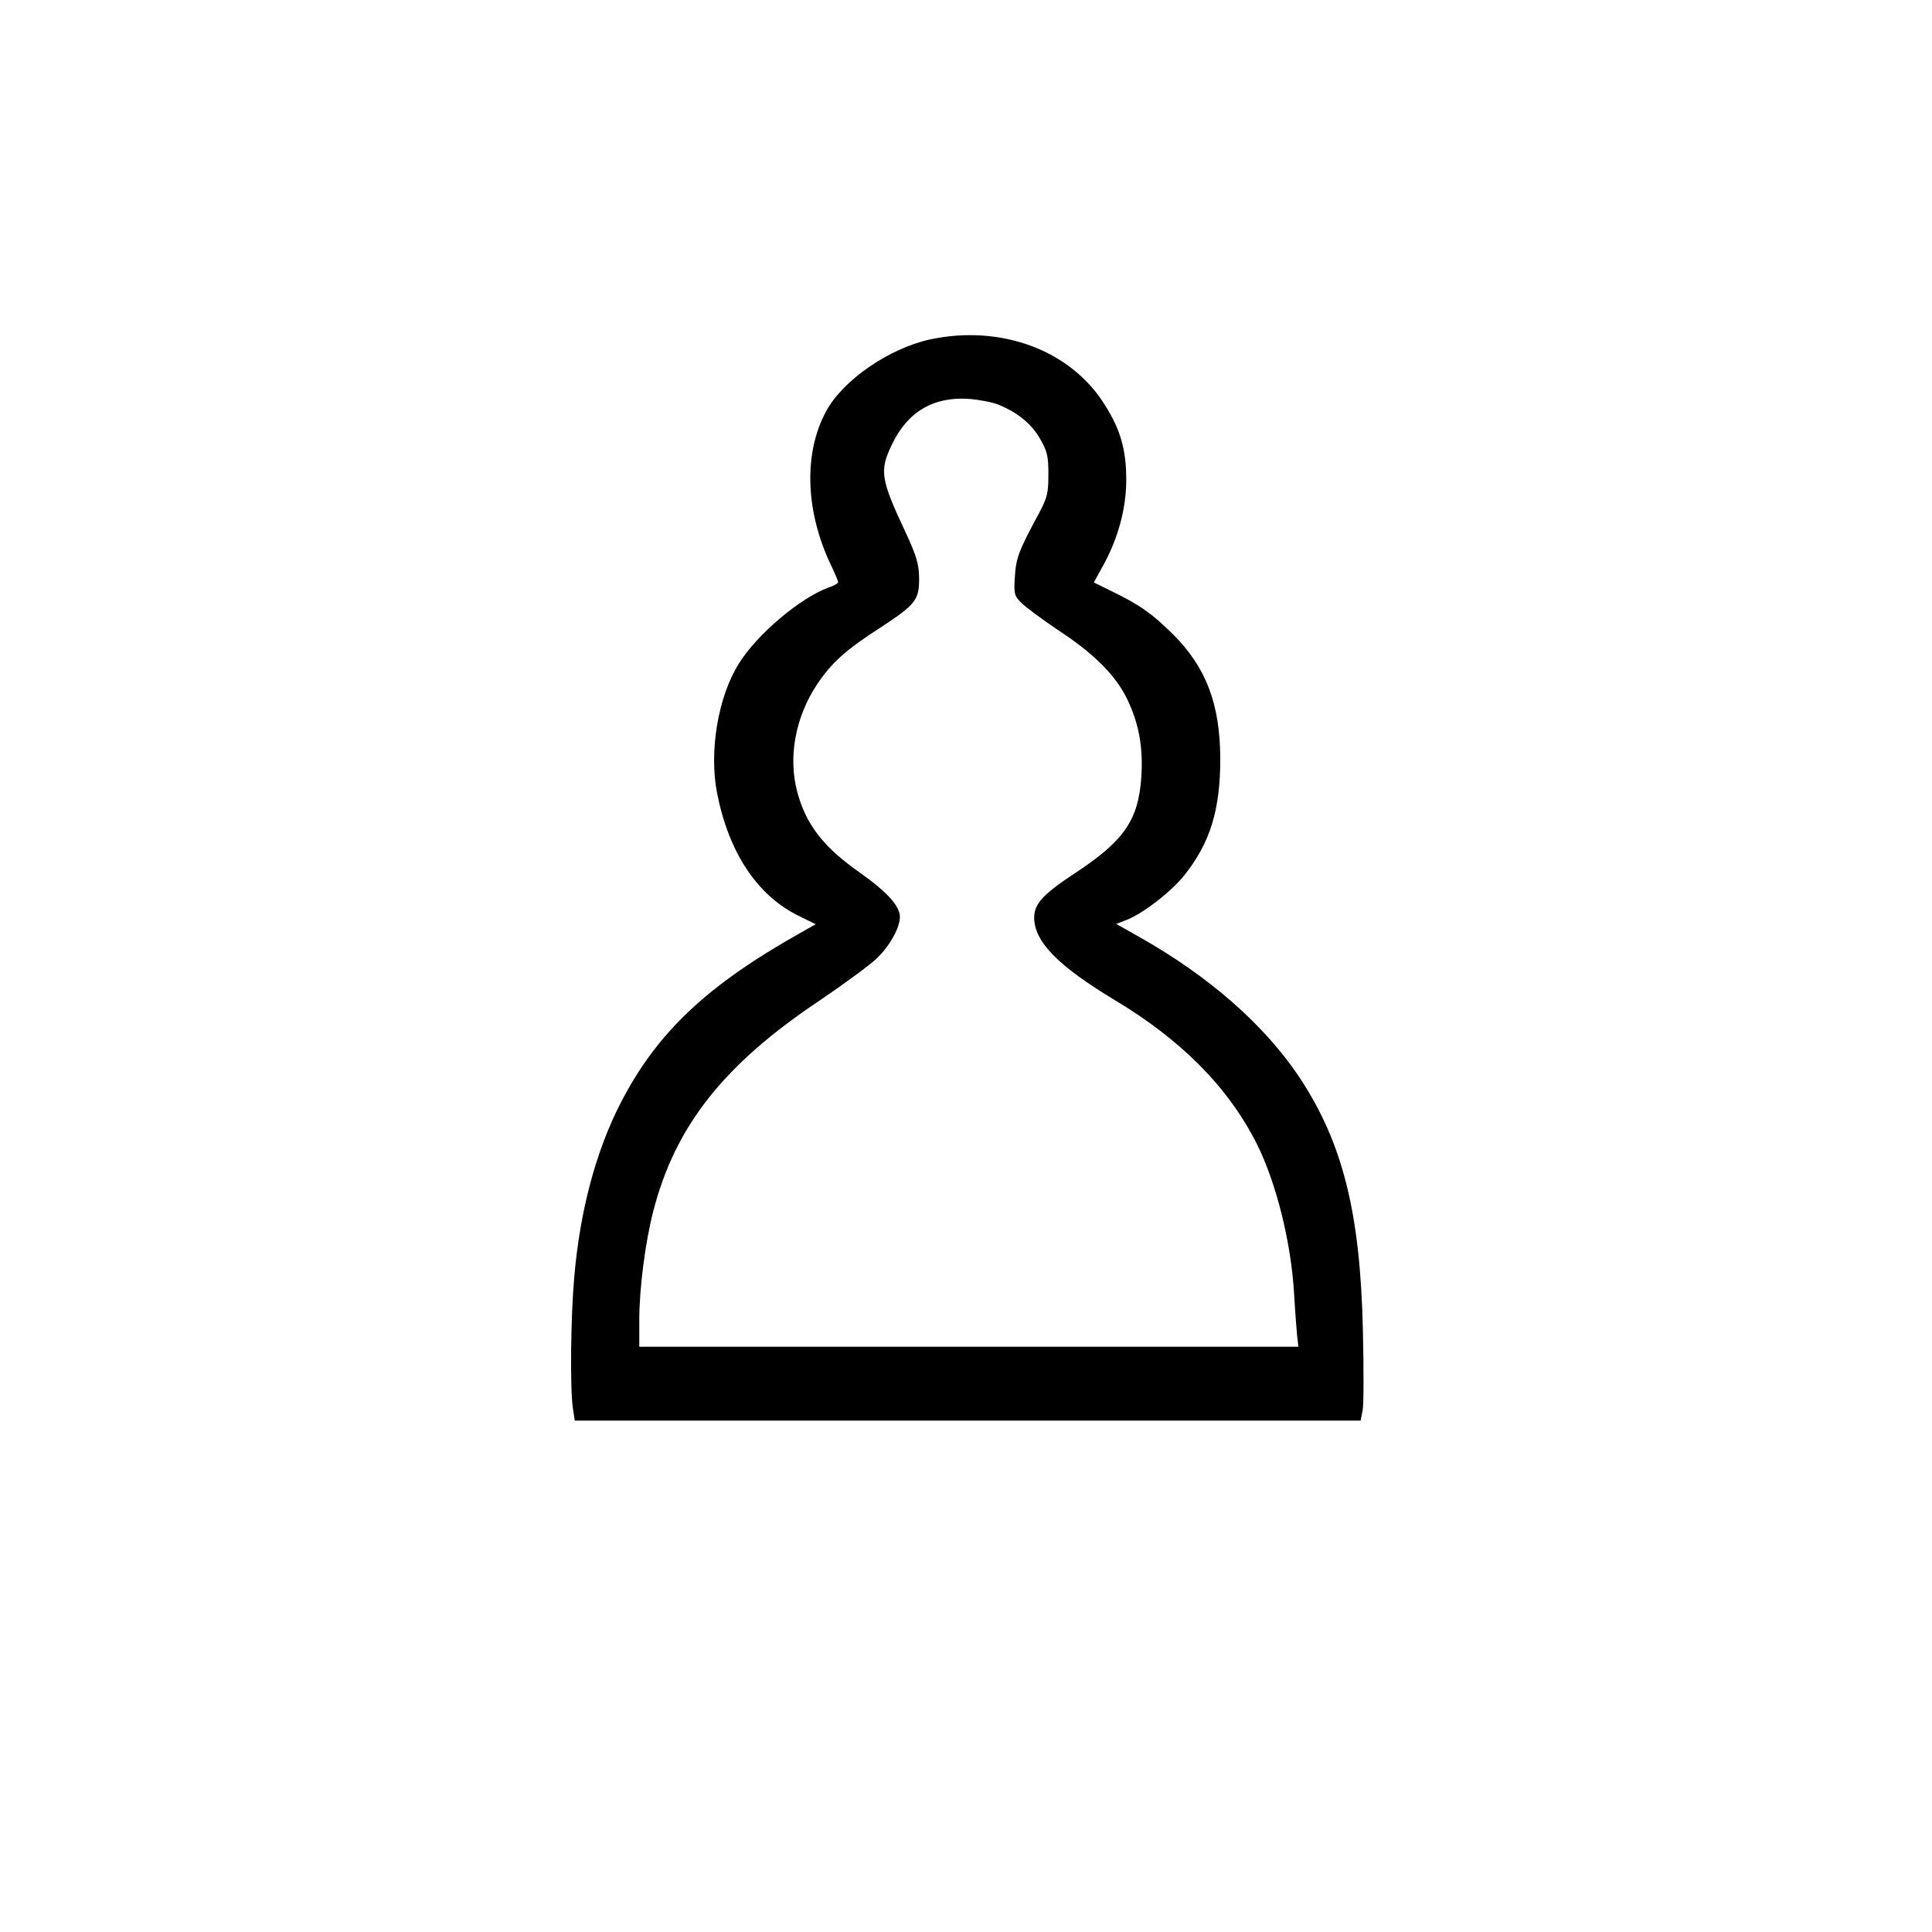 <svg id="pawn" xmlns="http://www.w3.org/2000/svg" width="48pt" height="48pt" viewBox="800 -200 680 50">
    <g stroke="none" transform="translate(0,0) scale(0.1,-0.1)">
        <path d="M11272 3955 c-144 -32 -305 -143 -364 -252 -79 -145 -74 -345 12 -532 17 -35 30 -66 30 -70 0 -4 -15 -13 -34 -19 -99 -36 -252 -165 -315 -267 -74 -117 -106 -311 -77 -457 41 -208 140 -358 284 -430 l63 -31 -53 -30 c-330 -185 -505 -351 -632 -596 -88 -170 -145 -382 -165 -618 -12 -134 -15 -384 -5 -457 l7 -46 1383 0 1383 0 7 36 c4 20 4 145 1 278 -9 418 -71 664 -224 895 -123 184 -318 355 -561 492 l-83 47 38 15 c58 23 157 100 202 157 91 115 126 230 126 410 -1 193 -50 322 -168 439 -72 71 -114 101 -208 147 l-69 34 29 53 c54 95 84 202 85 302 1 110 -20 183 -76 271 -120 192 -366 283 -616 229z m244 -230 c67 -28 115 -67 145 -120 25 -43 29 -61 29 -125 0 -67 -4 -82 -35 -140 -69 -128 -79 -154 -83 -220 -4 -60 -2 -67 23 -92 15 -15 73 -58 128 -95 127 -83 203 -159 244 -243 42 -87 57 -171 50 -277 -11 -151 -61 -223 -236 -338 -109 -72 -141 -106 -141 -154 0 -85 83 -170 282 -290 236 -141 401 -308 501 -506 69 -137 122 -350 132 -532 3 -54 8 -117 10 -140 l5 -43 -1160 0 -1160 0 0 93 c0 112 21 274 49 383 77 300 248 517 585 742 87 59 179 126 203 150 51 49 88 122 79 157 -9 37 -54 83 -136 141 -133 93 -194 172 -225 291 -31 120 -5 260 70 373 51 77 102 123 225 202 122 80 135 96 135 171 -1 53 -8 77 -47 162 -89 189 -93 218 -49 310 55 116 147 170 272 161 37 -3 84 -12 105 -21z"></path>
    </g>
</svg>
